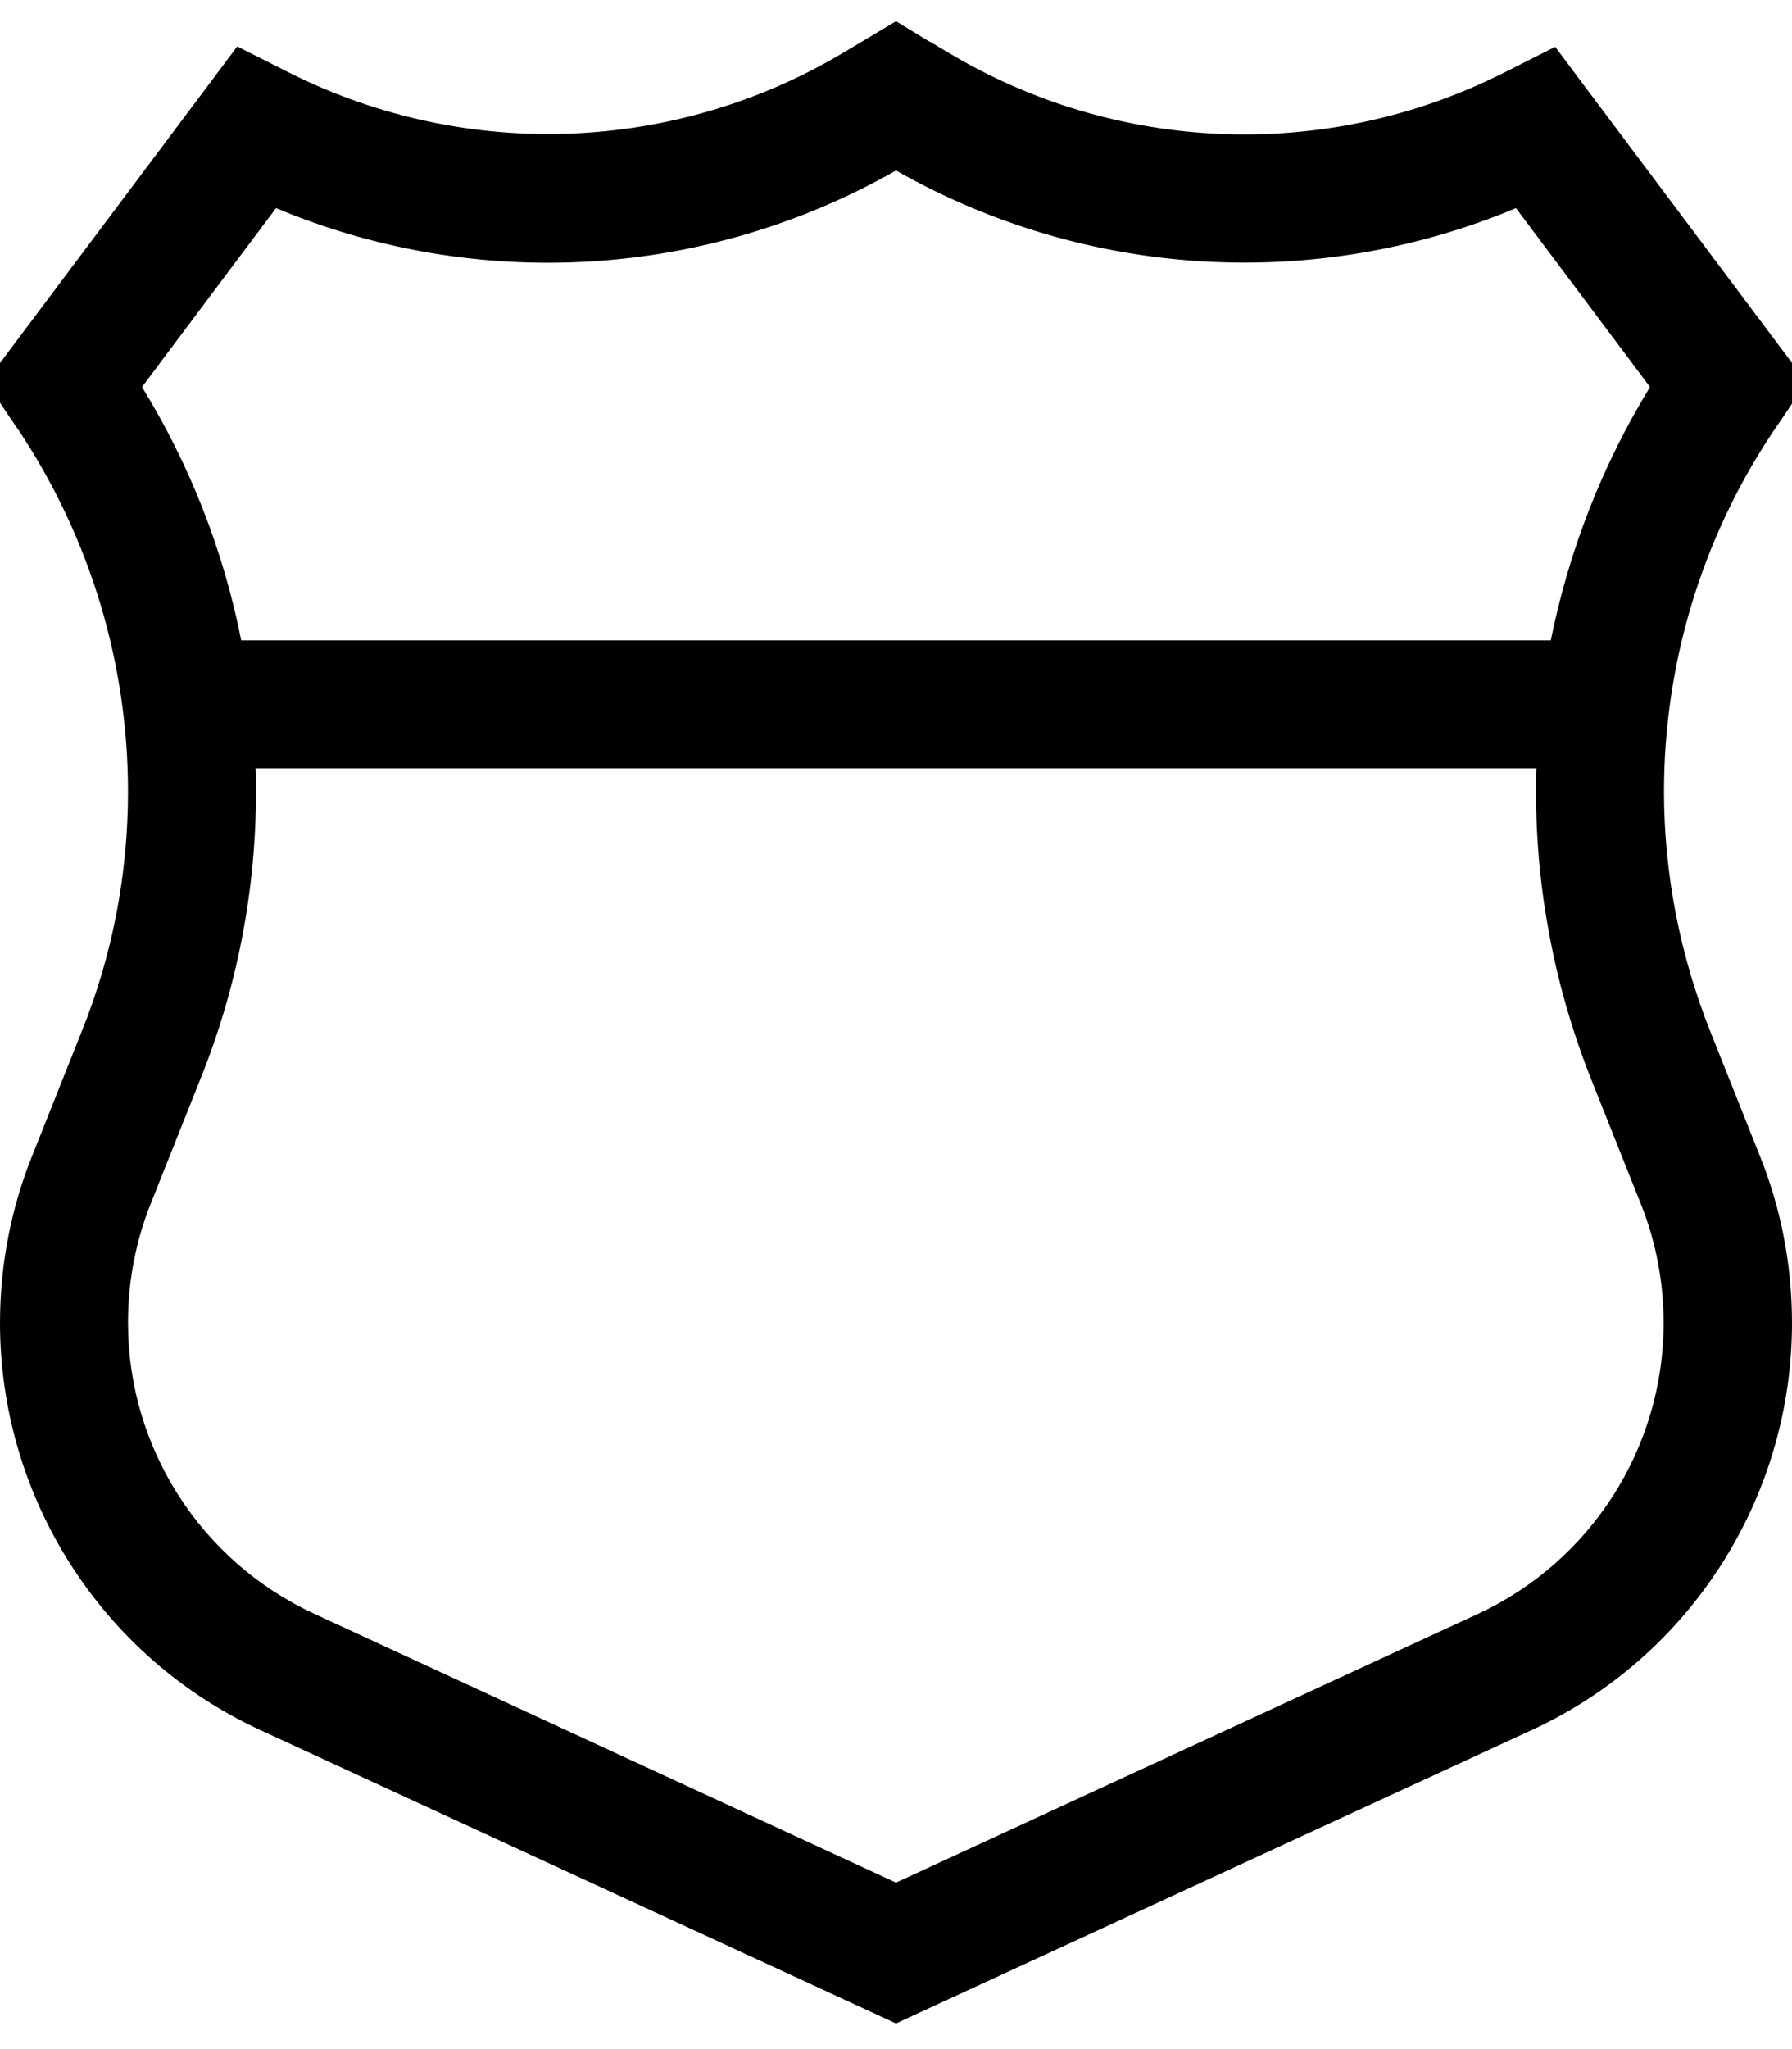 <svg xmlns="http://www.w3.org/2000/svg" viewBox="0 0 448 512"><path d="M232.2 10.3L224 5.3l-8.2 4.9-4.7 2.8c-42.2 25.3-94.5 27.3-138.5 5.3l-1.4-.7-11.9-6-8 10.7-48 64-6.8 9.1 6.3 9.4 2.2 3.2C22.6 134.7 32 165.9 32 197.8c0 20.6-3.9 40.9-11.6 60L8 288.9c-5.3 13.2-8 27.4-8 41.6C0 374.2 25.4 414 65.1 432.3l152.2 70.2 6.7 3.1 6.7-3.1 152.2-70.2C422.6 414 448 374.2 448 330.5c0-14.3-2.7-28.4-8-41.6l-12.4-31.1c-7.6-19.1-11.6-39.5-11.6-60c0-31.9 9.4-63.1 27.1-89.7l2.2-3.2 6.3-9.4-6.8-9.1-48-64-8-10.7-11.9 6-1.4 .7c-44 22-96.3 20-138.5-5.3l-4.7-2.8zM69 52c50.2 21 107.4 17.7 155-9.4C271.5 69.6 328.8 73 379 52l33.5 44.7c-12 19.6-20.3 41-24.8 63.3L60.3 160c-4.4-22.3-12.8-43.8-24.8-63.3L69 52zM63.9 192l320.2 0c-.1 1.9-.1 3.9-.1 5.8c0 24.6 4.7 49 13.8 71.9l12.4 31.1c3.8 9.5 5.7 19.6 5.7 29.8c0 31.2-18.2 59.6-46.5 72.7L224 470.4 78.5 403.2C50.2 390.1 32 361.8 32 330.5c0-10.2 1.9-20.3 5.7-29.8l12.4-31.1C59.3 246.8 64 222.4 64 197.8c0-1.9 0-3.9-.1-5.8z"/></svg>